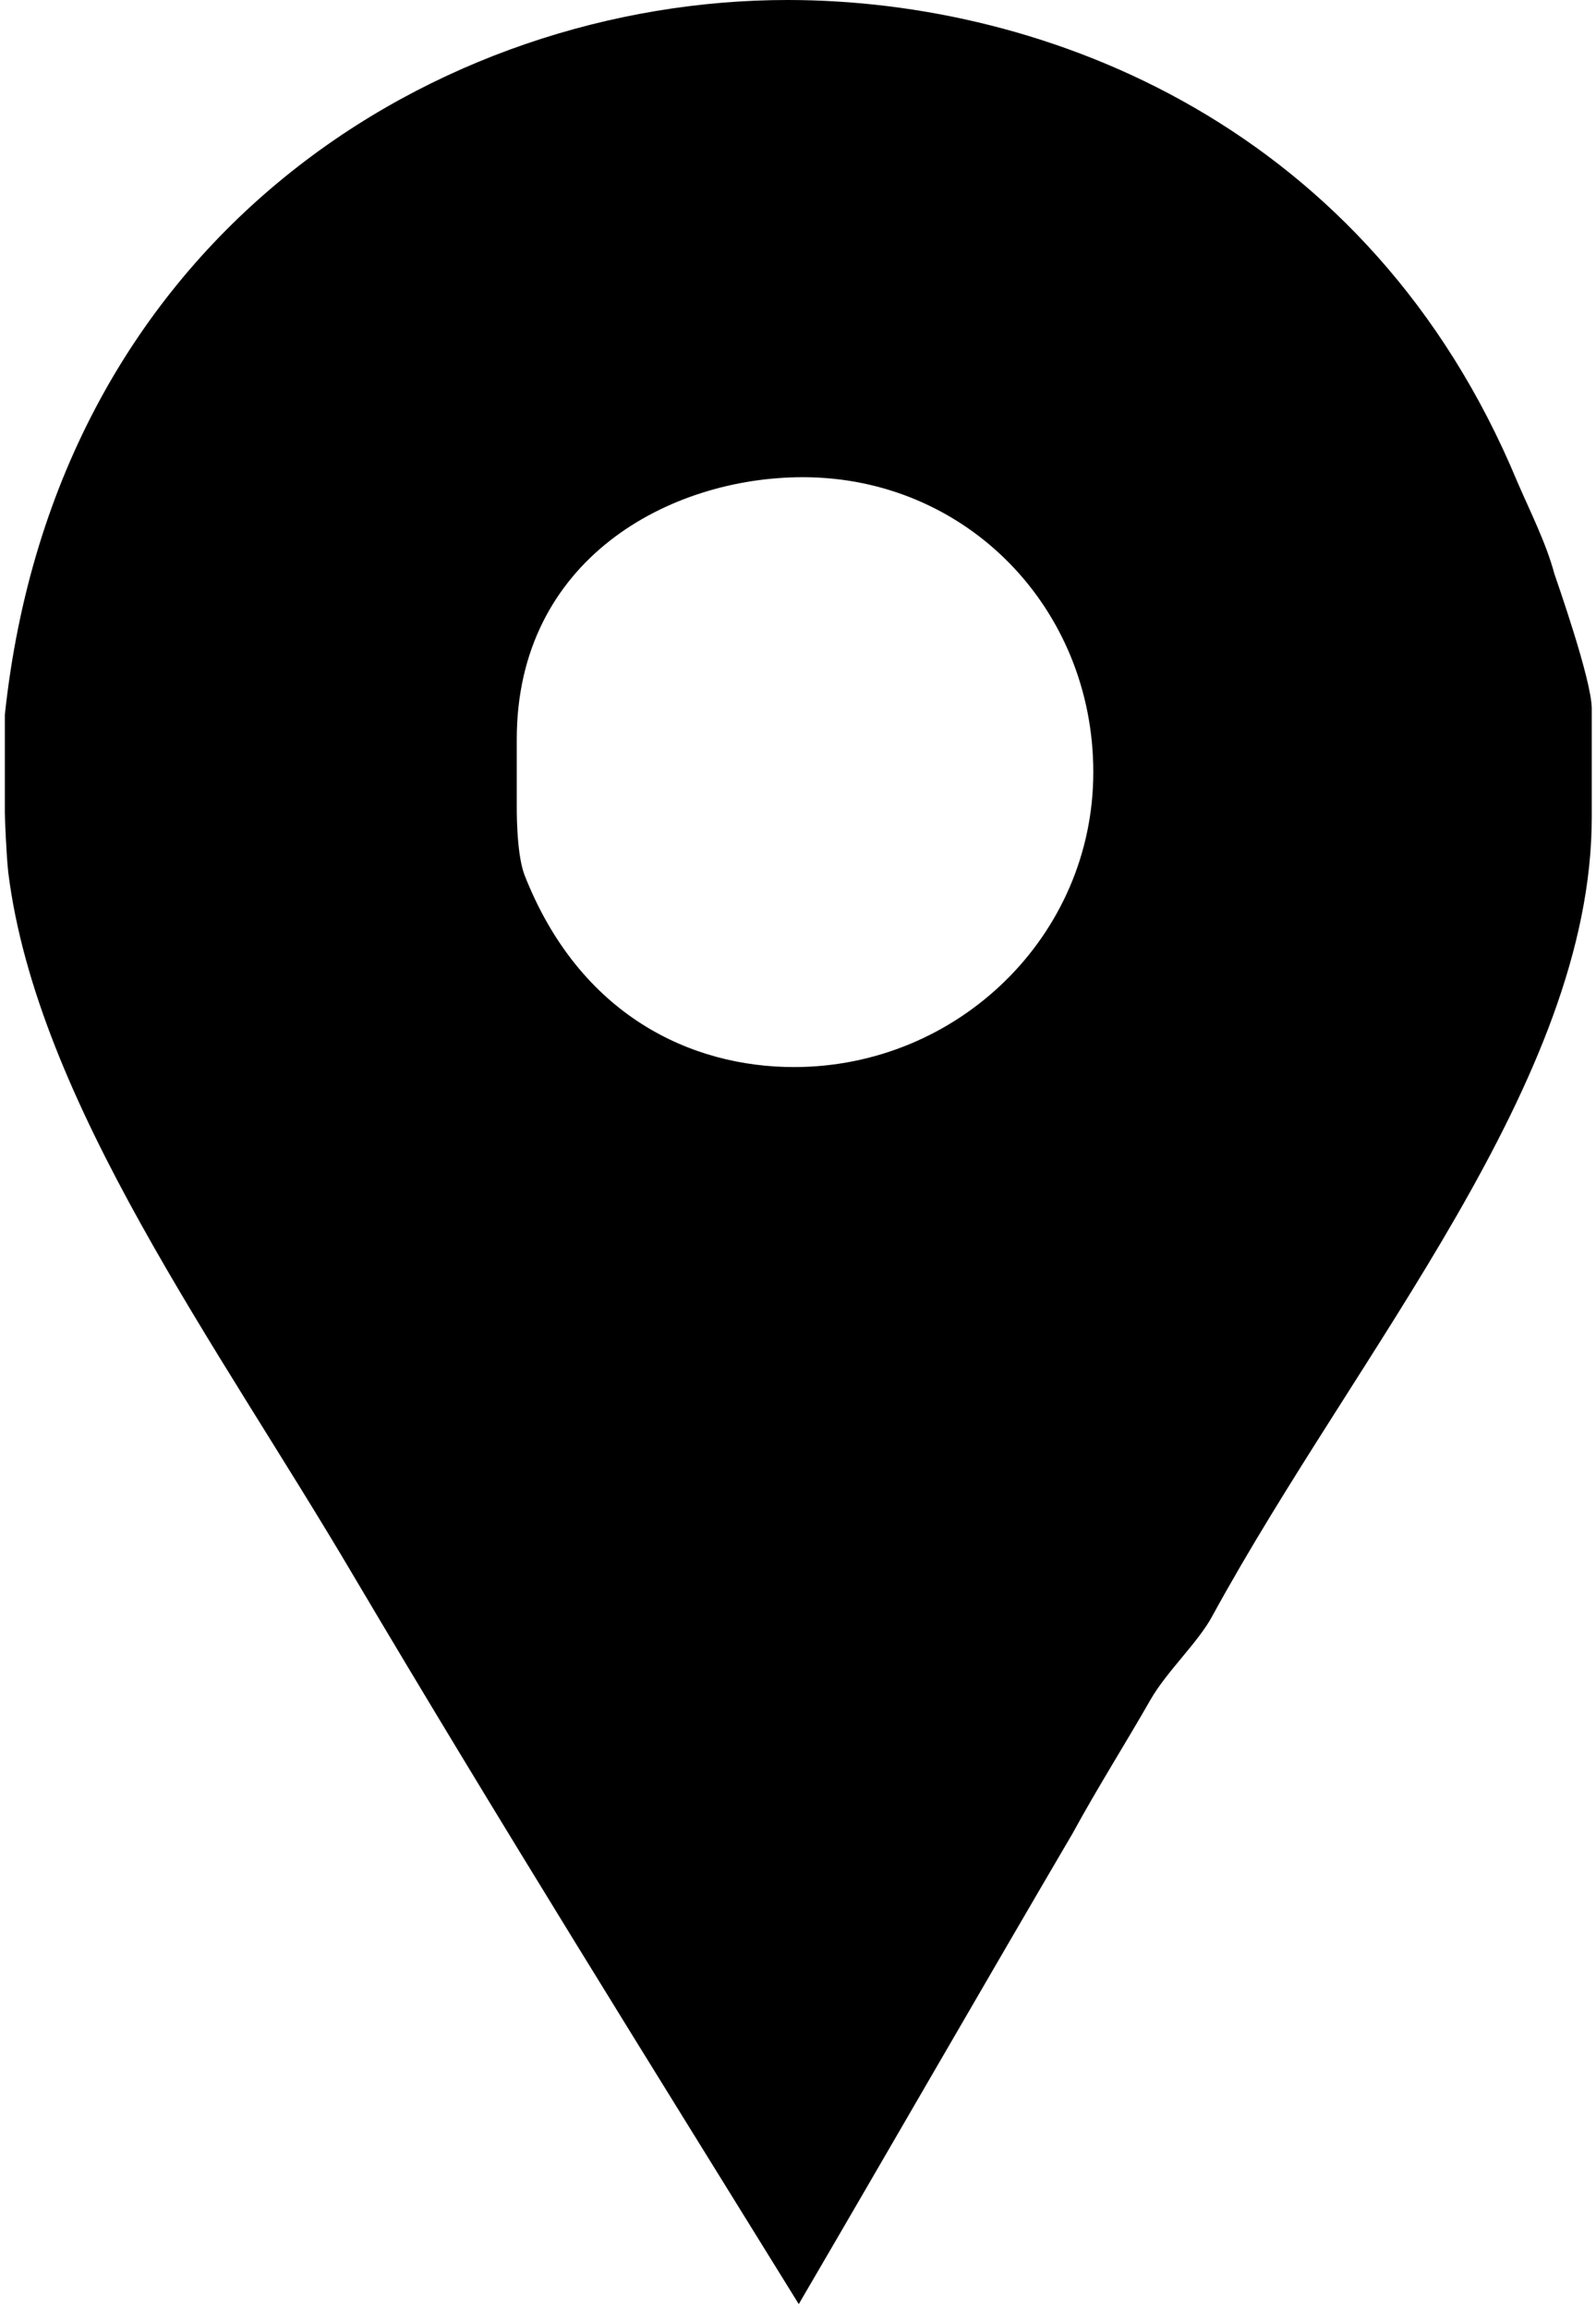 <svg viewBox="0 0 298 431" xmlns="http://www.w3.org/2000/svg">
<path d="M290.208 107.051C288.677 101.313 285.568 95.199 283.268 89.846C255.746 23.704 195.611 0 147.055 0C82.054 0 10.463 43.586 0.905 133.427V151.782C0.905 152.548 1.169 159.429 1.544 162.871C6.902 205.687 40.687 251.191 65.919 294.007C93.065 339.88 121.233 385.006 149.14 430.113C166.348 400.677 183.494 370.854 200.31 342.18C204.893 333.765 210.213 325.355 214.801 317.323C217.859 311.975 223.701 306.627 226.37 301.651C253.515 251.952 297.208 201.869 297.208 152.547V132.285C297.209 126.938 290.581 108.204 290.208 107.051ZM148.245 199.193C129.138 199.193 108.224 189.639 97.901 163.254C96.363 159.054 96.487 150.637 96.487 149.866V138.014C96.487 104.378 125.047 89.082 149.893 89.082C180.481 89.082 204.138 113.554 204.138 144.142C204.138 174.729 178.833 199.193 148.245 199.193Z"/>
</svg>
